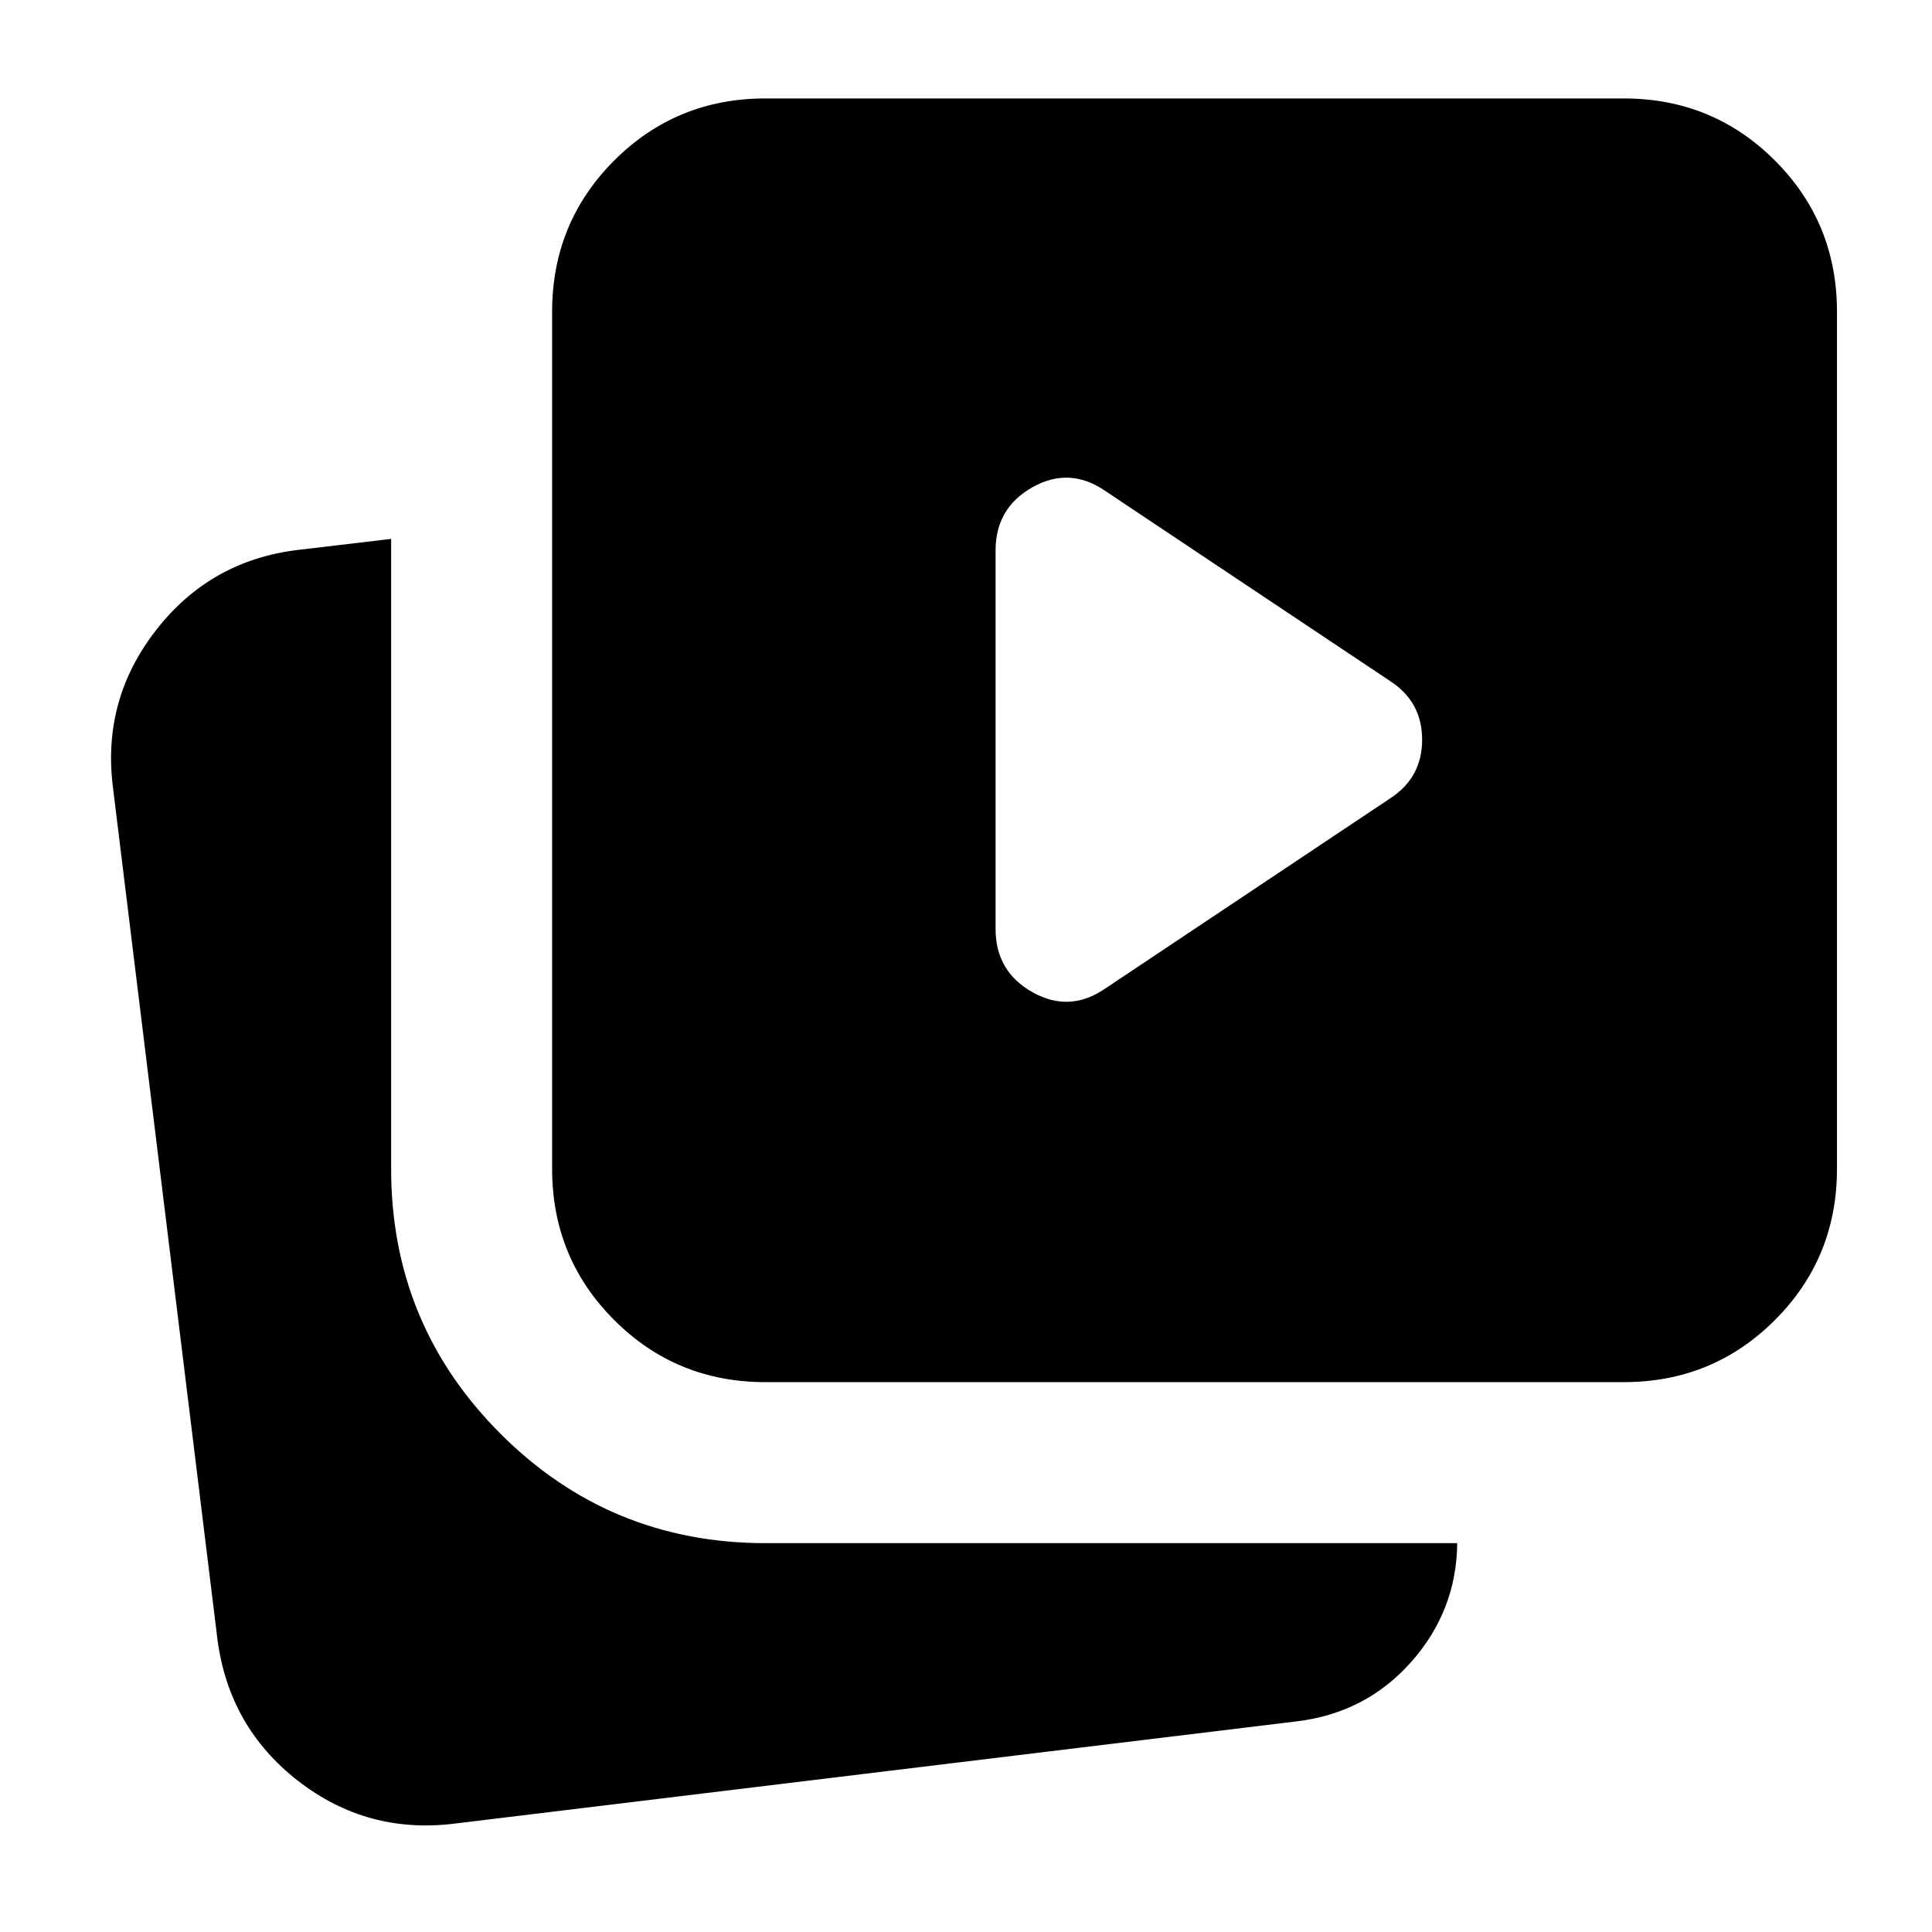 <svg xmlns="http://www.w3.org/2000/svg" height="24" viewBox="0 -960 960 960" width="24"><path d="m549.35-468.91 141.56-94.48q15.74-10.31 15.74-29.05 0-18.73-15.74-29.04l-141.56-94.48q-17.74-12.3-36.2-2-18.45 10.31-18.45 31.48v188.09q0 21.17 18.45 31.48 18.46 10.3 36.2-2Zm-323.05 415q-43.74 5.56-78.15-21.15-34.41-26.72-40.11-70.46L56.17-568.39q-5.69-43.74 21.37-78.5 27.07-34.76 70.81-39.89l46-5.44v313q0 77.31 54.35 131.65 54.34 54.35 131.65 54.35h343.74q-.35 33.61-22.87 59.03-22.52 25.41-57 29.54L226.3-53.91Zm154.05-219.31q-44.31 0-75.15-30.85-30.85-30.84-30.85-75.15v-425.87q0-44.3 30.85-75.15 30.84-30.85 75.15-30.85h426.43q44.31 0 75.16 30.85 30.84 30.85 30.84 75.15v425.87q0 44.31-30.84 75.15-30.85 30.85-75.16 30.85H380.35Z"/></svg>